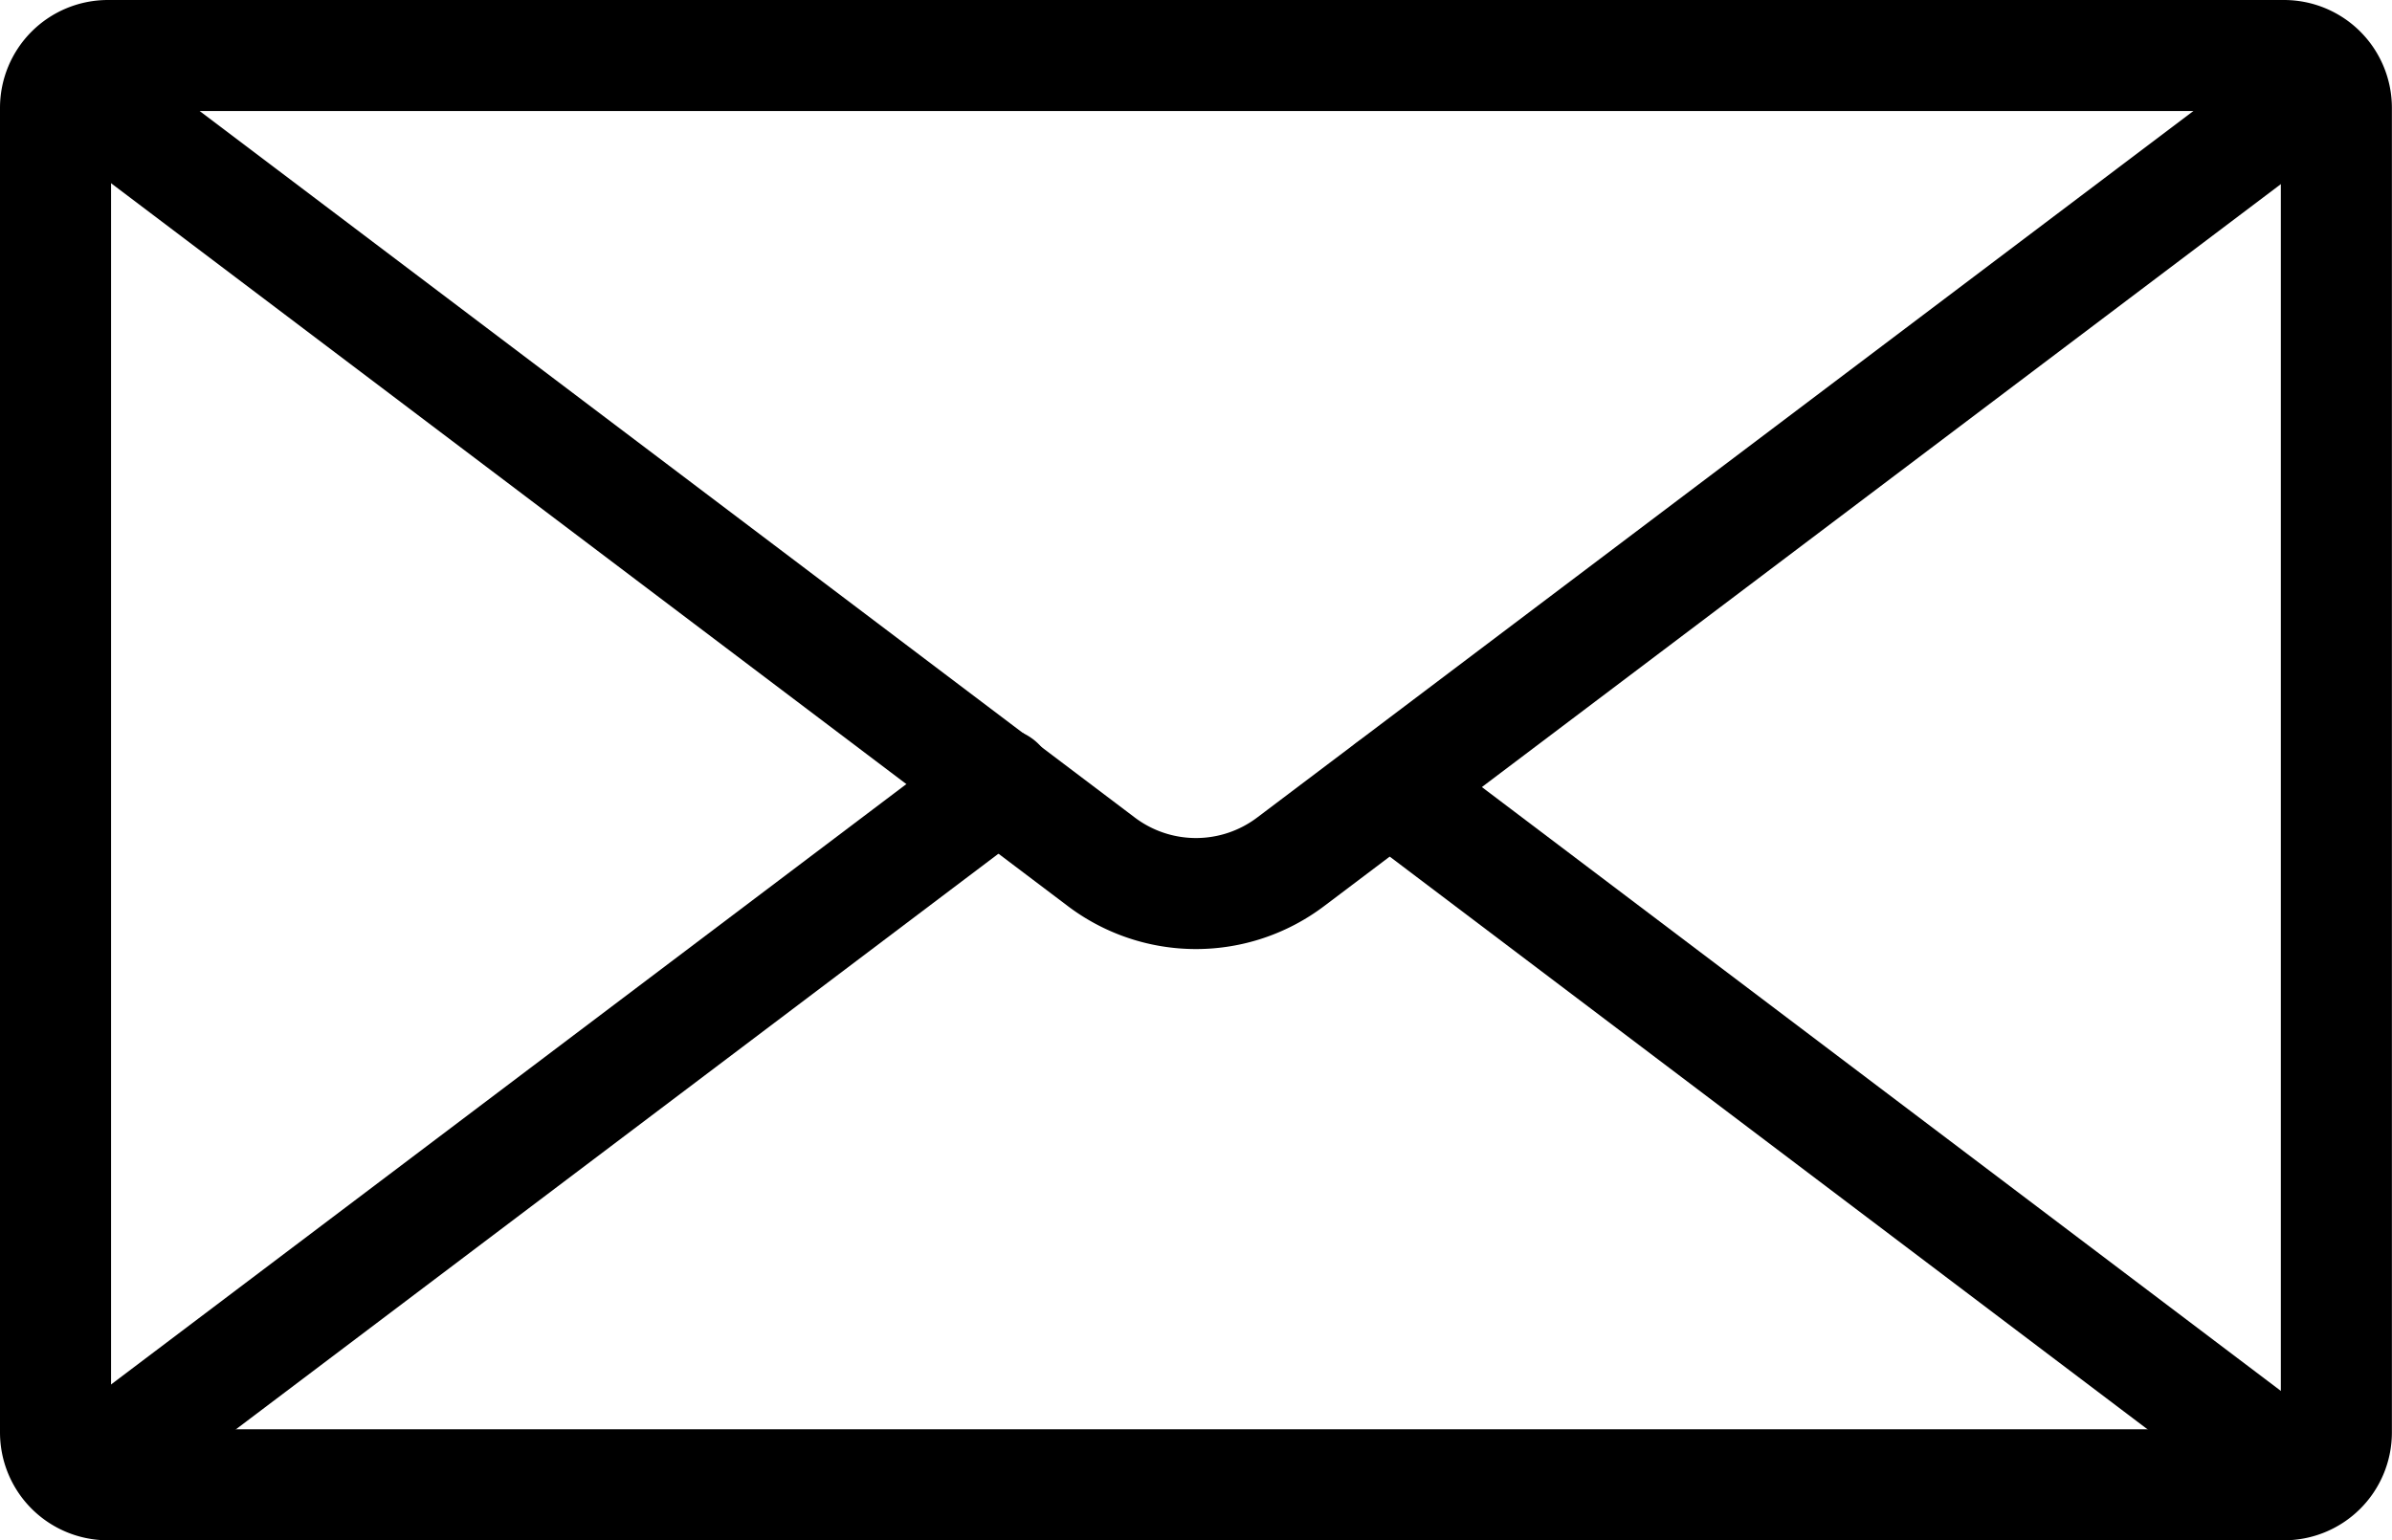 <svg xmlns="http://www.w3.org/2000/svg" width="64.618" height="41.622" viewBox="0 0 64.618 41.622">
  <g id="mail2" transform="translate(-88.22 -7.5)">
    <path id="Rectangle_4" data-name="Rectangle 4" d="M1.415,0H60.2a1.415,1.415,0,0,1,1.415,1.415V37.208A1.414,1.414,0,0,1,60.2,38.622H1.415A1.415,1.415,0,0,1,0,37.207V1.415A1.415,1.415,0,0,1,1.415,0Z" transform="translate(89.72 9)" fill="none" stroke="#000" stroke-linecap="round" stroke-linejoin="round" stroke-width="3"></path>
    <path id="Path_15" data-name="Path 15" d="M38.181,4.5l26.464,20a4.242,4.242,0,0,0,5.117,0L96.125,4.6" transform="translate(53.325 6.287)" fill="none" stroke="#000" stroke-linecap="round" stroke-linejoin="round" stroke-width="3"></path>
    <line id="Line_7" data-name="Line 7" x1="23.712" y2="17.905" transform="translate(91.507 28.669)" fill="none" stroke="#000" stroke-linecap="round" stroke-linejoin="round" stroke-width="3"></line>
    <line id="Line_8" data-name="Line 8" x1="23.684" y1="17.905" transform="translate(125.767 28.77)" fill="none" stroke="#000" stroke-linecap="round" stroke-linejoin="round" stroke-width="3"></line>
  </g>
</svg>
